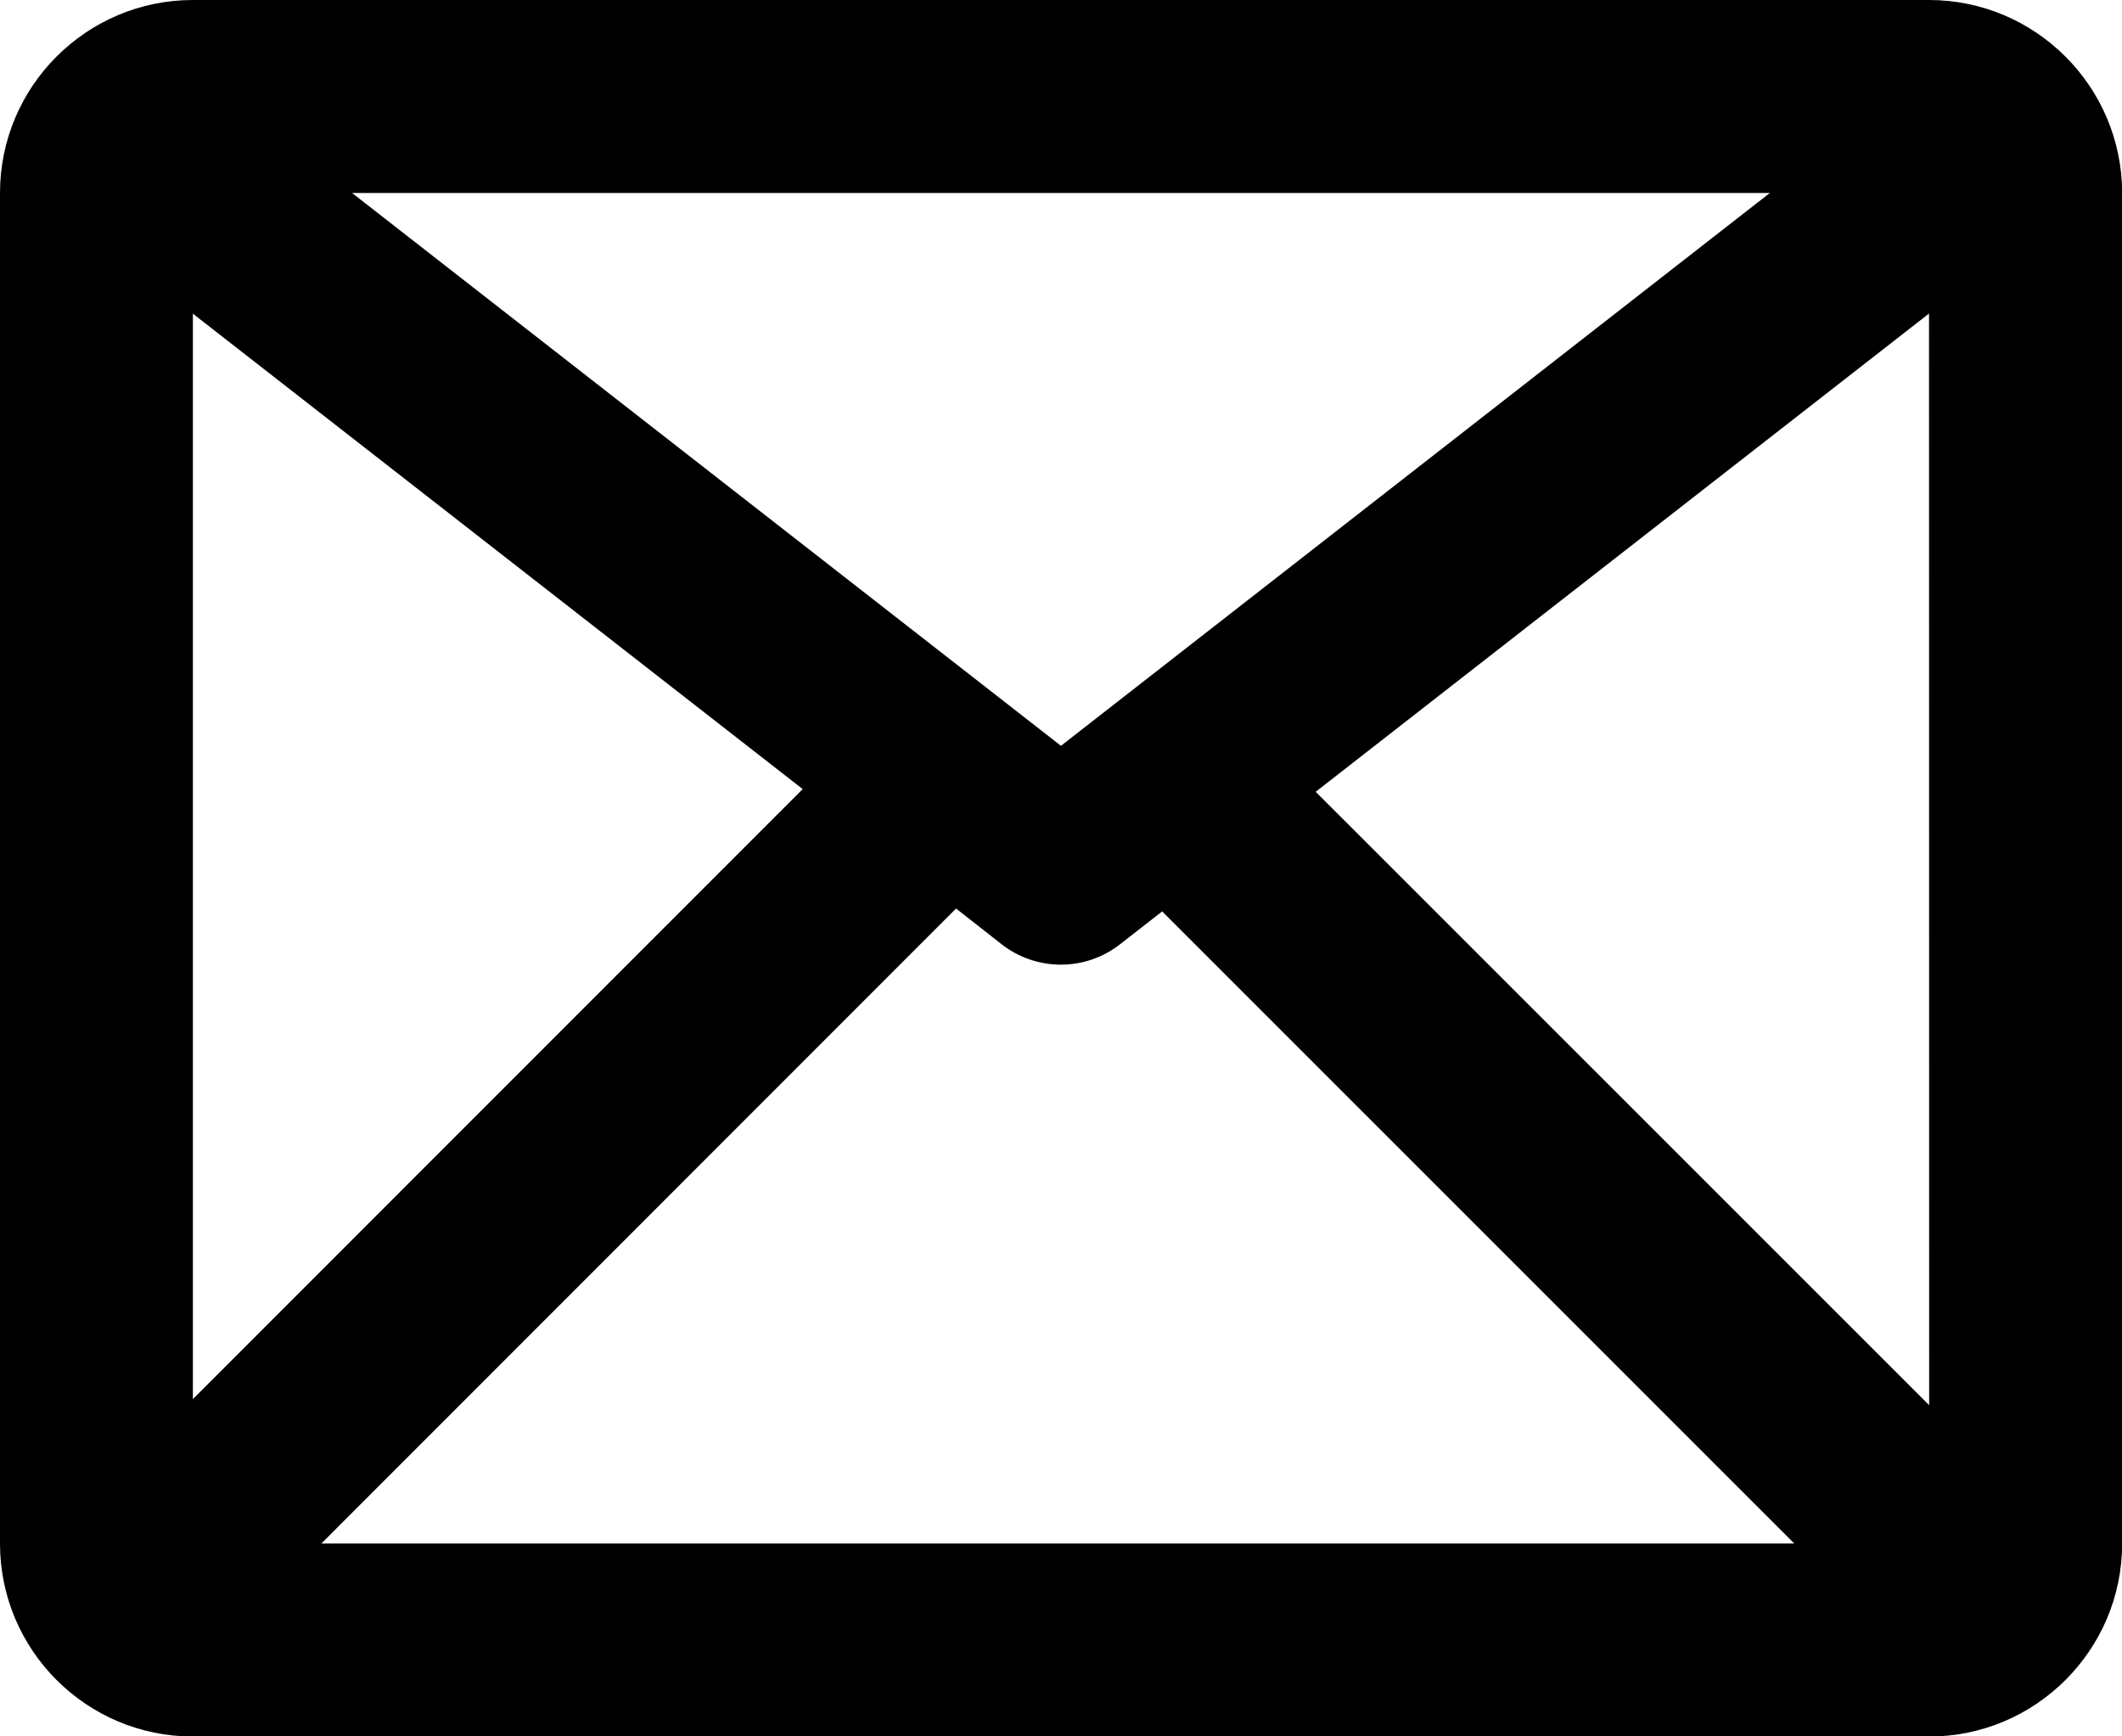 <?xml version="1.0" encoding="utf-8"?>
<!-- Generator: Adobe Illustrator 16.0.4, SVG Export Plug-In . SVG Version: 6.00 Build 0)  -->
<!DOCTYPE svg PUBLIC "-//W3C//DTD SVG 1.1//EN" "http://www.w3.org/Graphics/SVG/1.1/DTD/svg11.dtd">
<svg version="1.1" id="Capa_1" xmlns="http://www.w3.org/2000/svg" xmlns:xlink="http://www.w3.org/1999/xlink" x="0px" y="0px"
	 width="45.6px" height="37.309px" viewBox="0 0 45.6 37.309" enable-background="new 0 0 45.6 37.309" xml:space="preserve">
<path d="M41.454,0H4.145C1.859,0,0,1.859,0,4.146v29.02c0,2.286,1.856,4.146,4.146,4.146h37.311c2.281,0,4.146-1.856,4.146-4.145
	V4.146C45.6,1.859,43.738,0,41.454,0z M38.033,4.146L22.799,16.025L7.565,4.146H38.033z M4.145,30.062V6.74l13.104,10.215
	L4.145,30.062z M6.906,33.165l13.639-13.644l0.979,0.768c0.374,0.293,0.826,0.438,1.274,0.438c0.449,0,0.897-0.146,1.271-0.438
	l0.905-0.706l13.584,13.582H6.906z M28.273,17.013L41.453,6.737l0.003,23.456L28.273,17.013z"/>
</svg>
